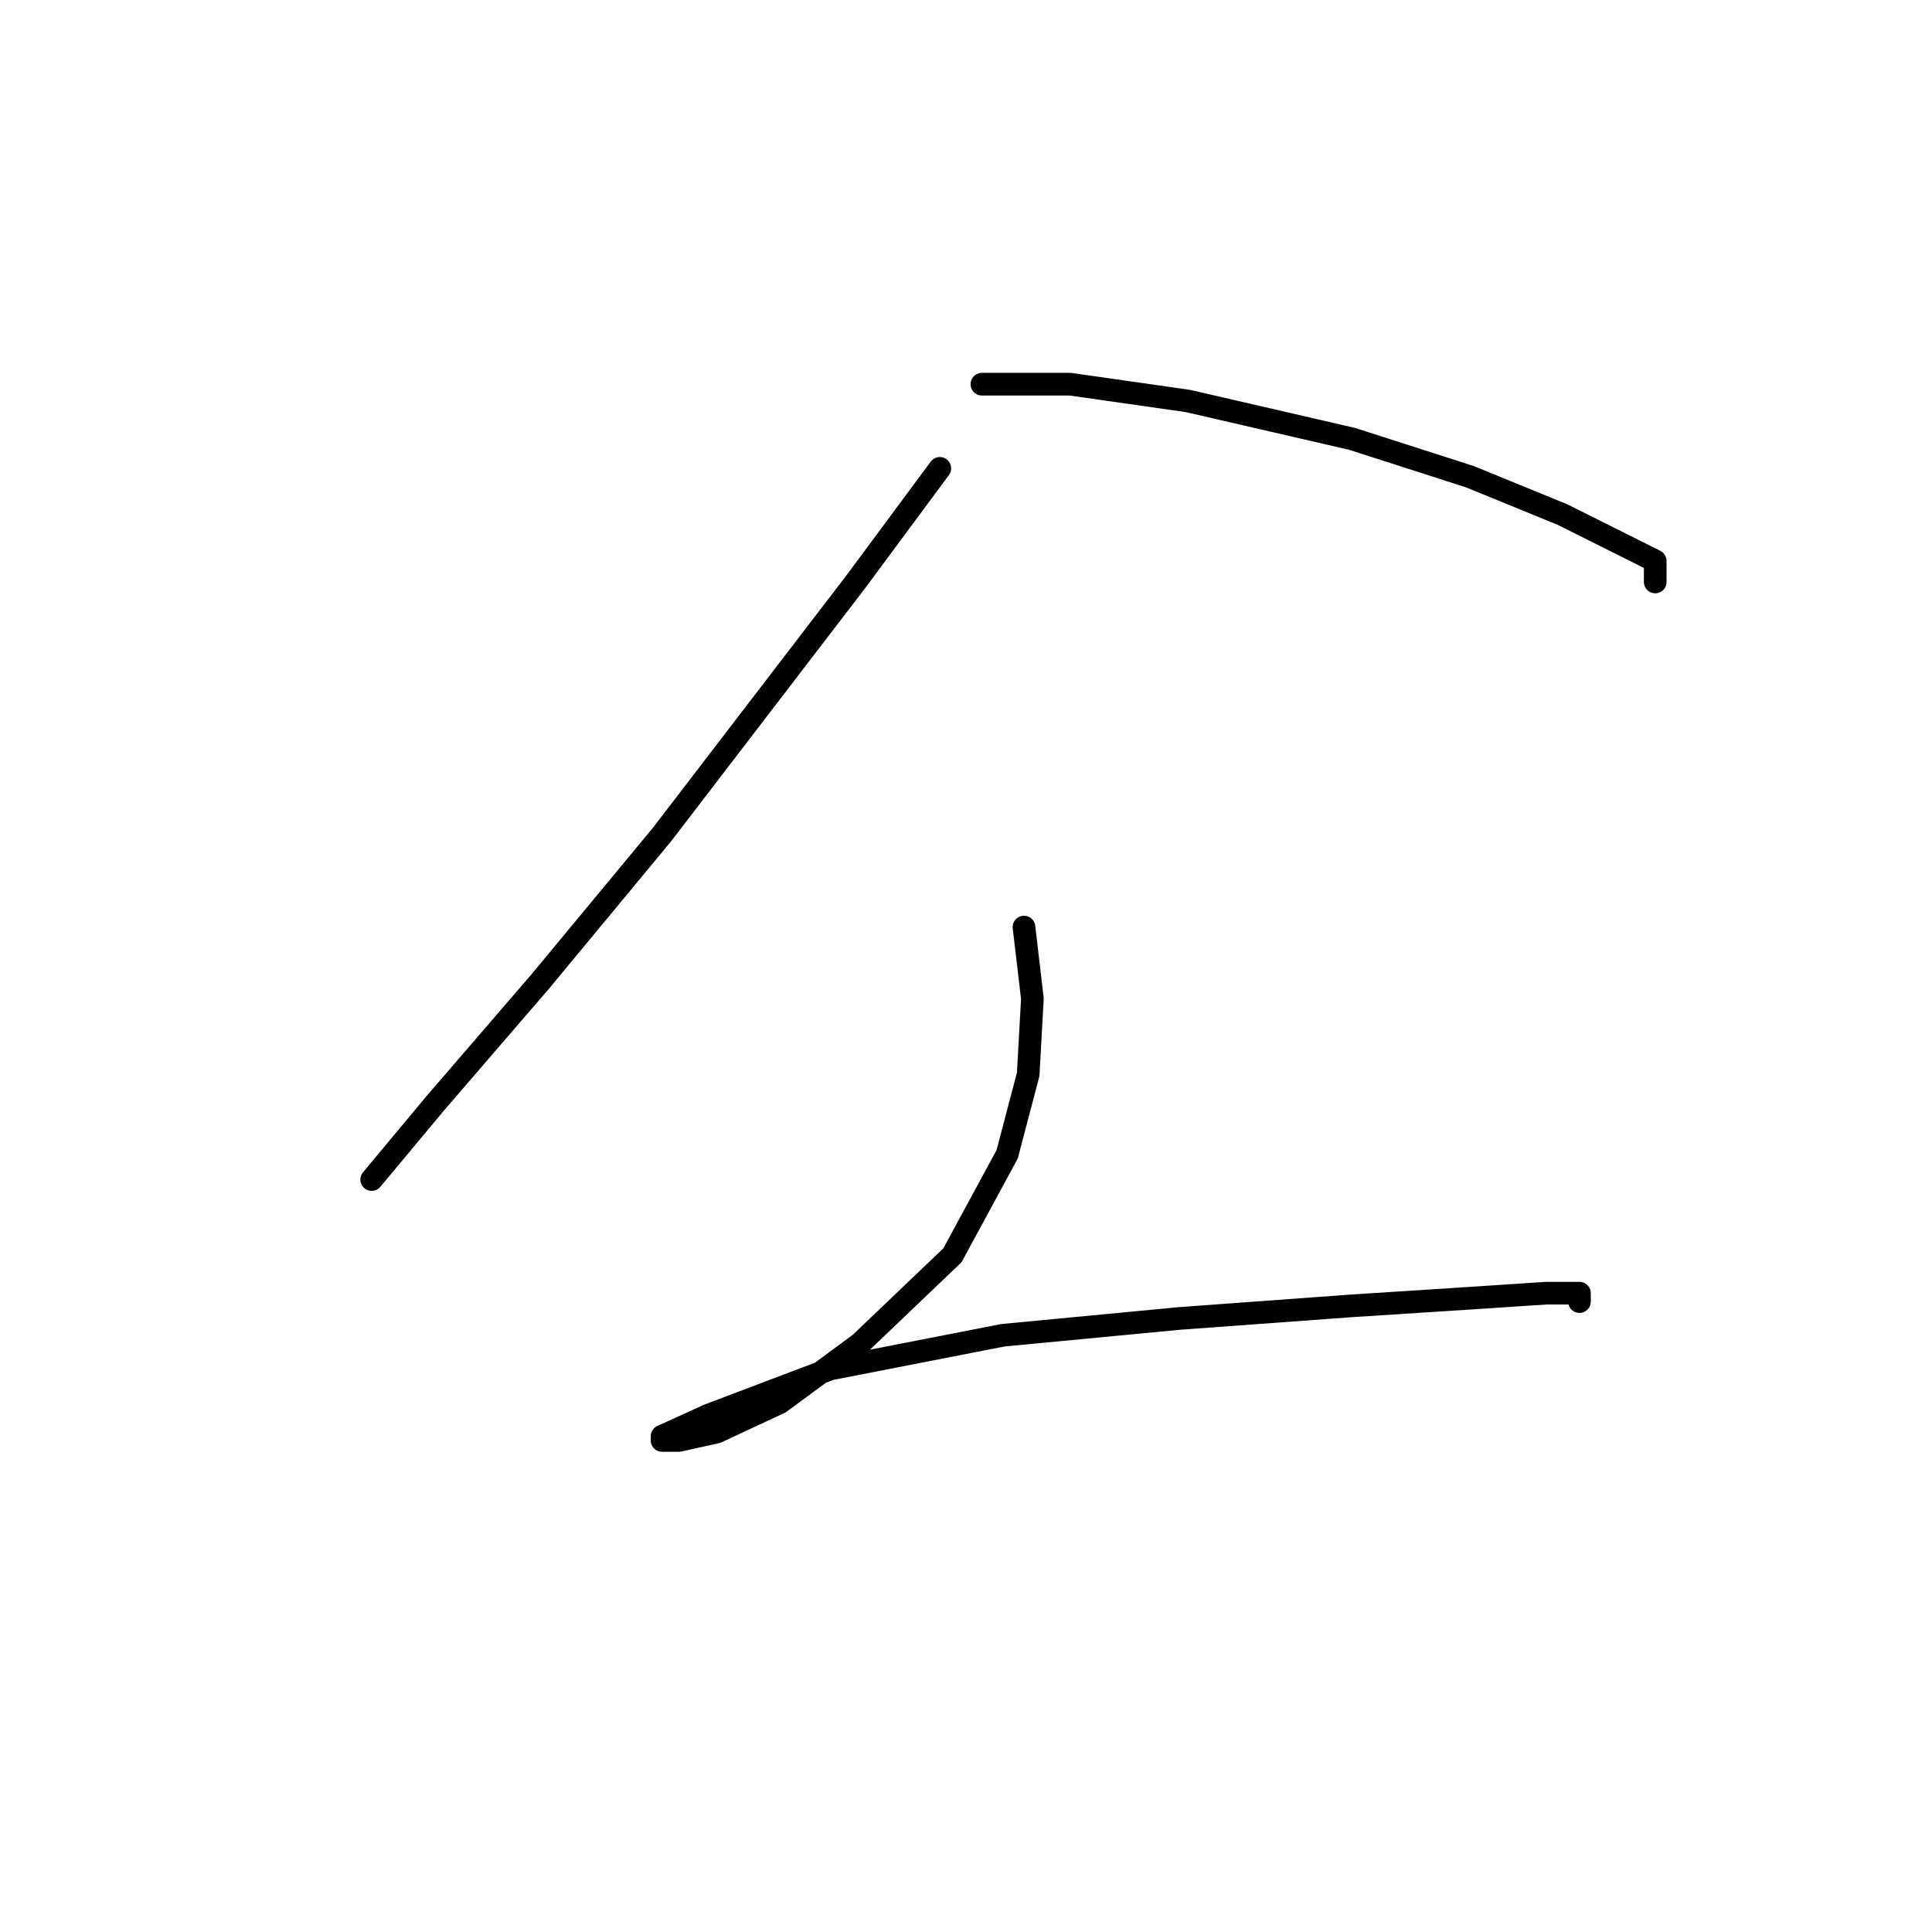 <?xml version="1.0" standalone="no"?>
    <svg width="256" height="256" xmlns="http://www.w3.org/2000/svg" version="1.1">
    <polyline stroke="black" stroke-width="3" stroke-linecap="round" fill="transparent" stroke-linejoin="round" points="124.53 62.059 113.377 77.115 87.727 110.572 71.556 130.089 57.615 146.26 49.251 156.297 49.251 156.297 " />
        <polyline stroke="black" stroke-width="3" stroke-linecap="round" fill="transparent" stroke-linejoin="round" points="130.106 50.907 141.816 50.907 157.429 53.137 179.176 58.156 194.79 63.175 207.057 68.193 214.864 72.097 219.325 74.327 219.325 77.115 219.325 77.115 " />
        <polyline stroke="black" stroke-width="3" stroke-linecap="round" fill="transparent" stroke-linejoin="round" points="135.682 122.84 136.797 132.32 136.24 142.357 133.452 152.952 126.202 166.334 113.935 178.044 103.34 185.851 94.976 189.754 89.957 190.87 87.727 190.87 87.727 190.312 93.86 187.524 110.031 181.39 132.894 176.929 156.314 174.699 179.176 173.026 196.463 171.911 204.827 171.353 209.288 171.353 209.288 172.468 209.288 172.468 " />
        </svg>